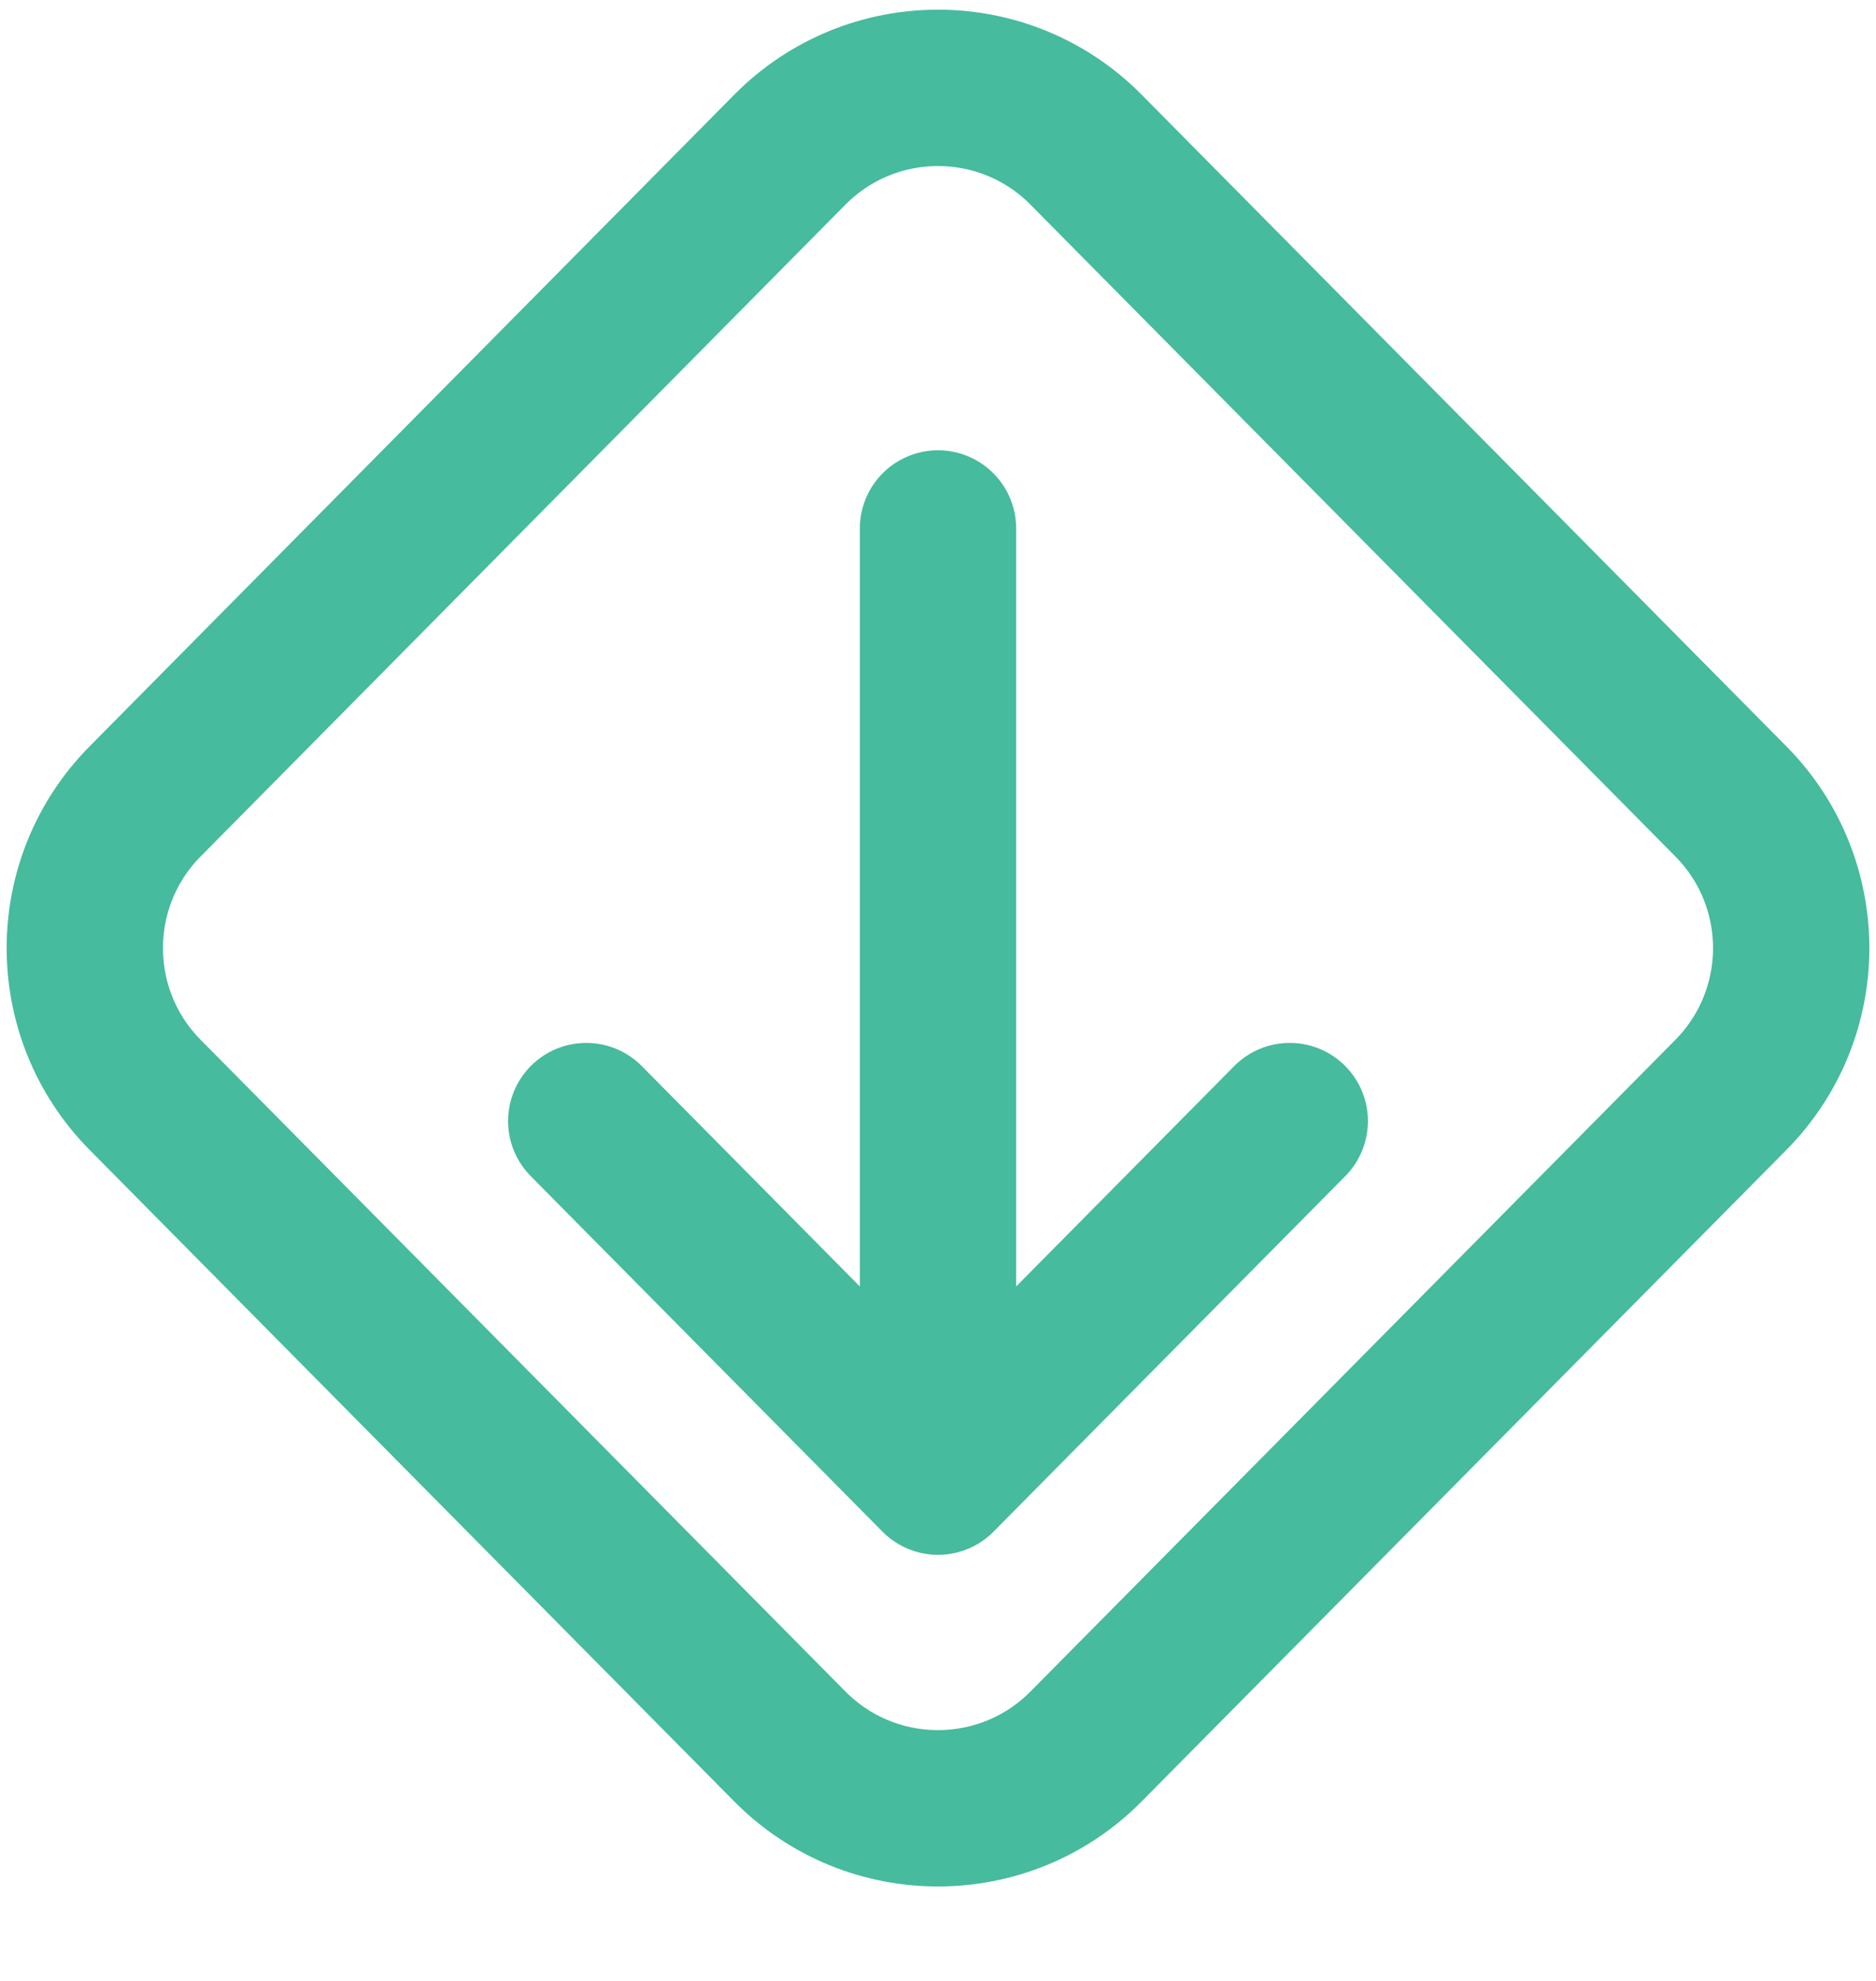 <svg width="18" height="19" viewBox="0 0 18 19" fill="none" xmlns="http://www.w3.org/2000/svg">
<path d="M16.608 10.501C17.379 9.721 17.379 8.466 16.608 7.687L10.421 1.436C9.639 0.645 8.361 0.645 7.578 1.436L1.392 7.687C0.621 8.466 0.621 9.721 1.392 10.501L7.578 16.751C8.361 17.542 9.639 17.542 10.421 16.751L16.608 10.501Z" stroke="#46BB9D" stroke-width="1.5" stroke-linecap="round" stroke-linejoin="round"/>
<path d="M12.375 10.753L9 14.163L5.625 10.753" stroke="#46BB9D" stroke-width="1.5" stroke-linecap="round" stroke-linejoin="round"/>
<path d="M9 5.069L9 13.026" stroke="#46BB9D" stroke-width="1.5" stroke-linecap="round" stroke-linejoin="round"/>
</svg>
